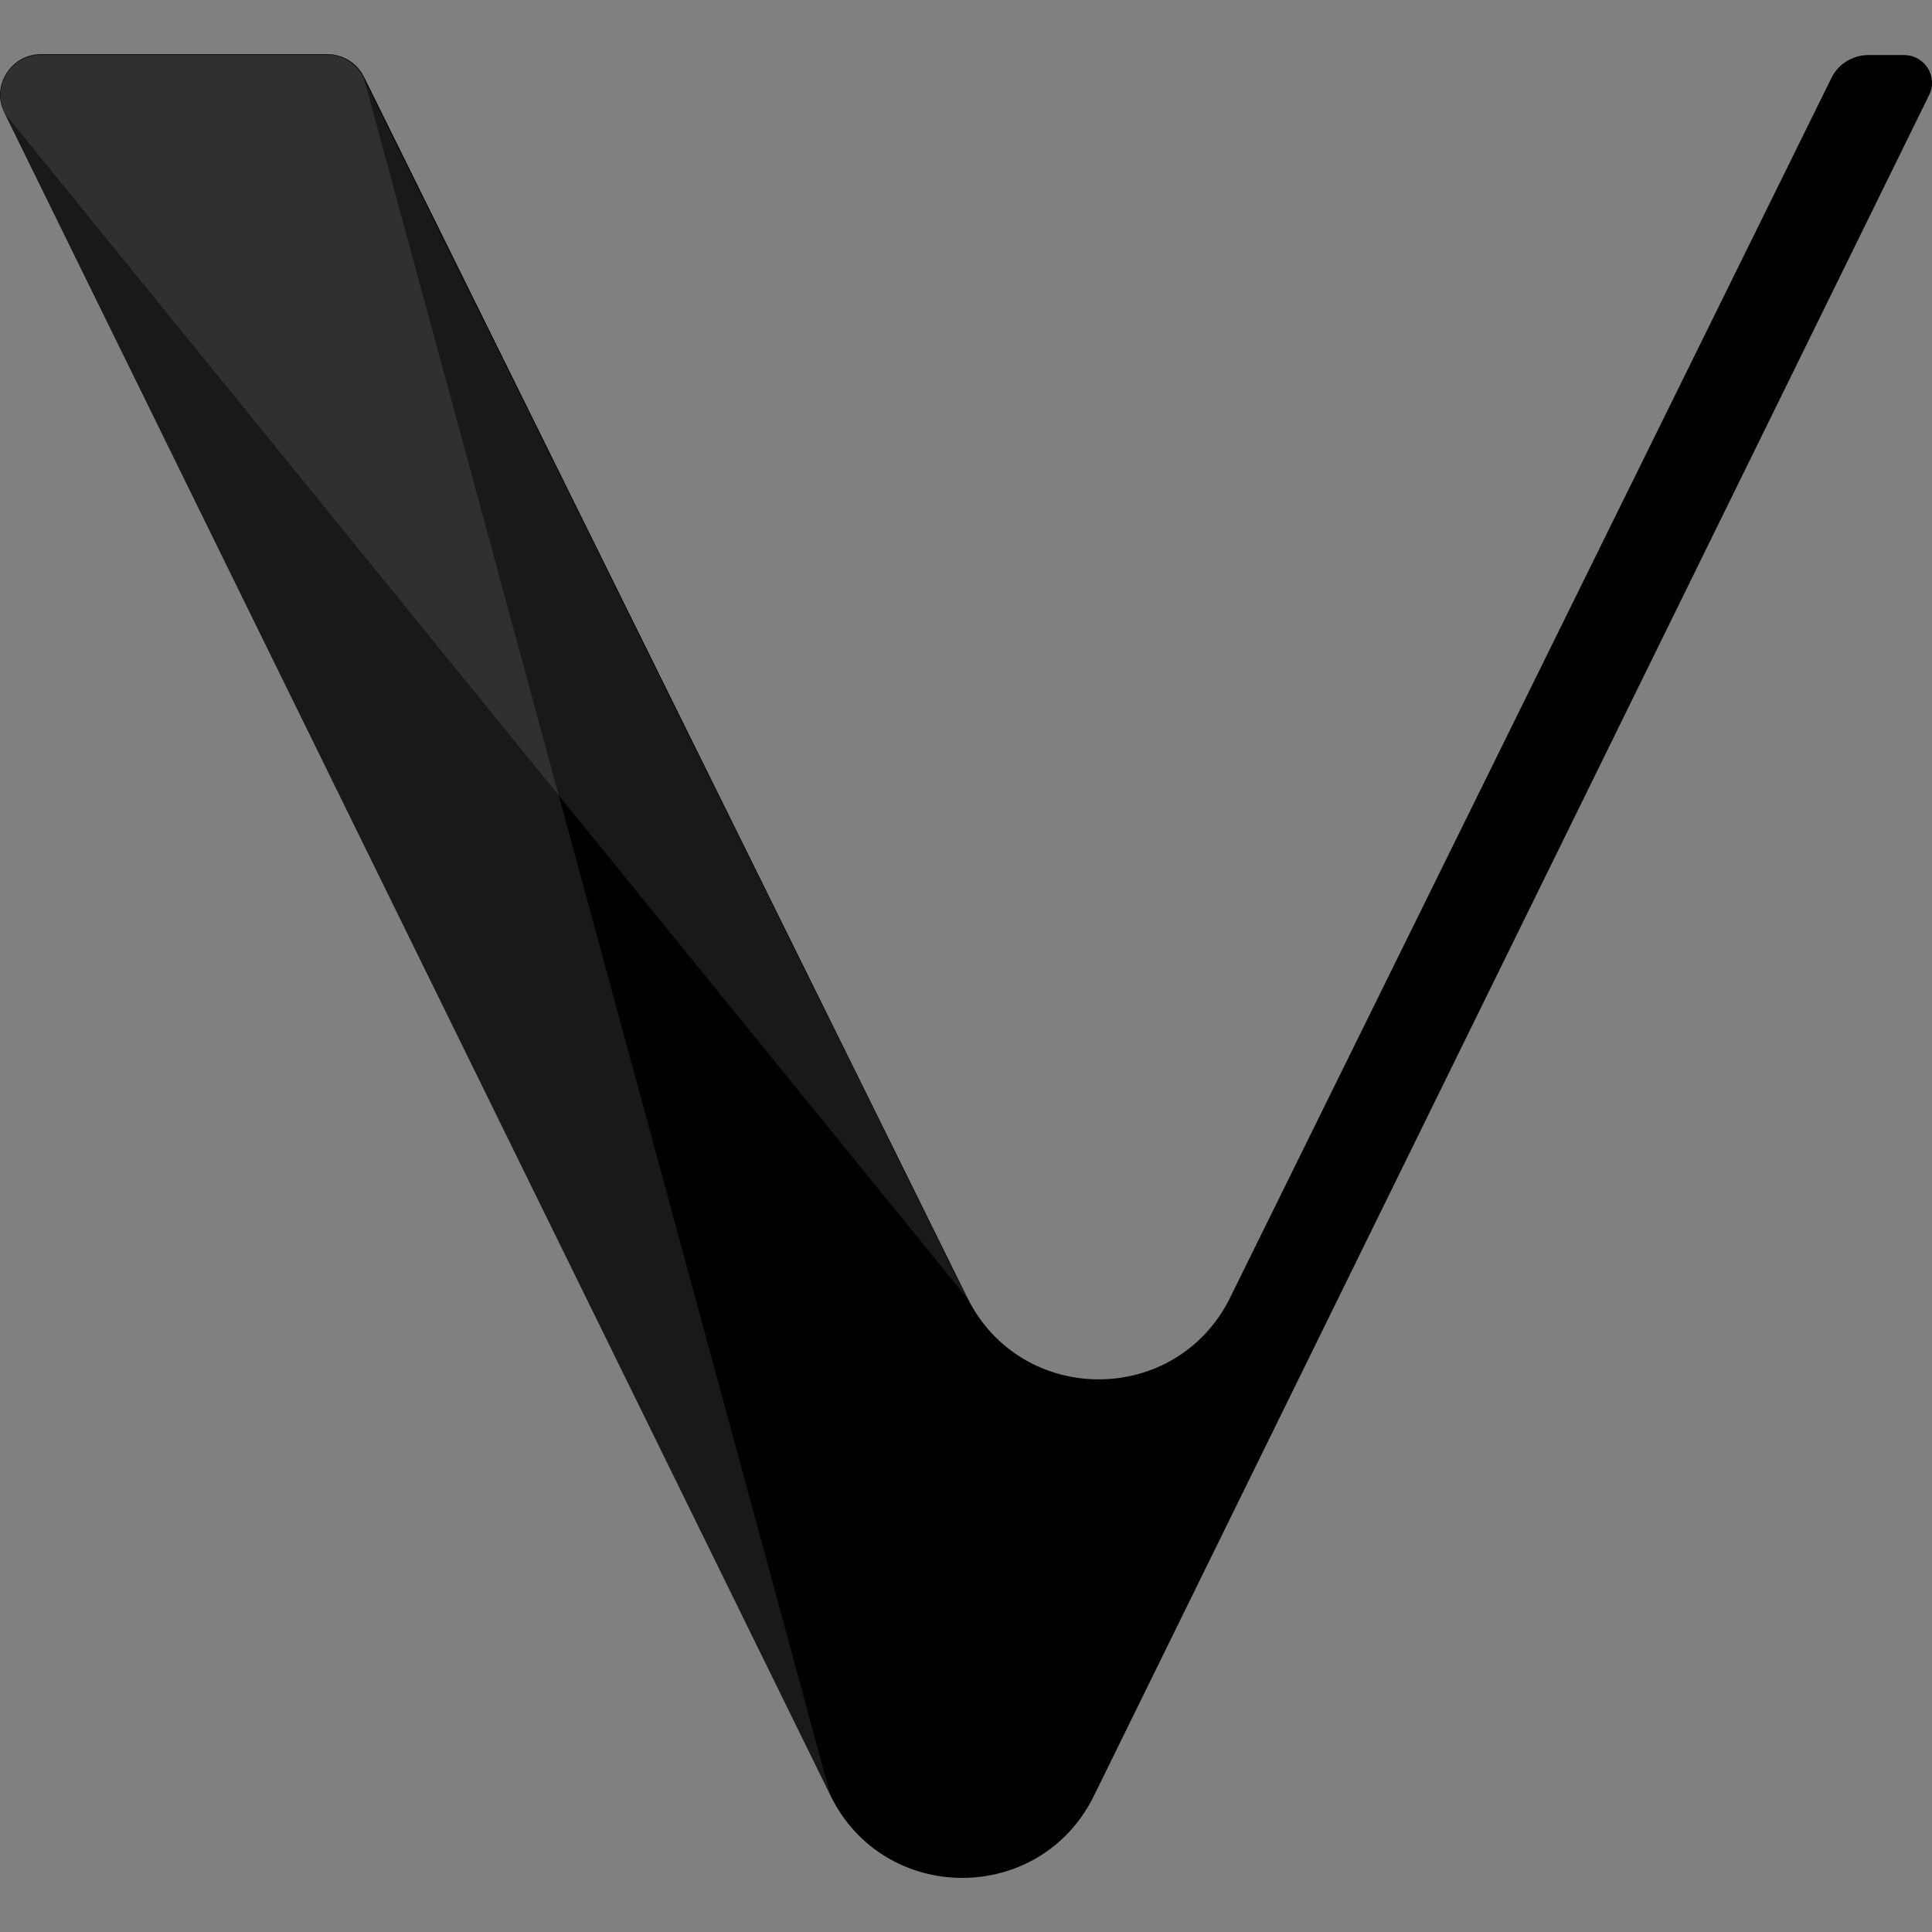 <!-- Generated by IcoMoon.io -->
<svg version="1.1" xmlns="http://www.w3.org/2000/svg" viewBox="0 0 32 32">
<rect x="0" y="0" width="32" height="32" fill="#808080" stroke="none"/>
<title>vet</title>
<path fill="#000" d="M13.757 29.744l-13.686-27.877c-0.222-0.445 0.112-0.971 0.605-0.971h4.742c0.254 0 0.493 0.144 0.605 0.366l9.995 20.224c0.891 1.814 3.469 1.814 4.36 0l9.963-20.208c0.112-0.222 0.35-0.366 0.605-0.366h0.589c0.35 0 0.573 0.366 0.414 0.669l-13.83 28.163c-0.891 1.813-3.47 1.813-4.362 0z"></path>
<path fill="#fff" opacity="0.1" d="M13.757 29.744l-7.734-28.466c-0.112-0.238-0.366-0.366-0.573-0.366h-4.758c-0.525 0-0.827 0.525-0.621 0.971z"></path>
<path fill="#fff" opacity="0.1" d="M16.017 21.501l-15.947-19.634c-0.19-0.461 0.096-0.923 0.541-0.971h4.822c0.27 0.016 0.477 0.19 0.573 0.366z"></path>
</svg>

